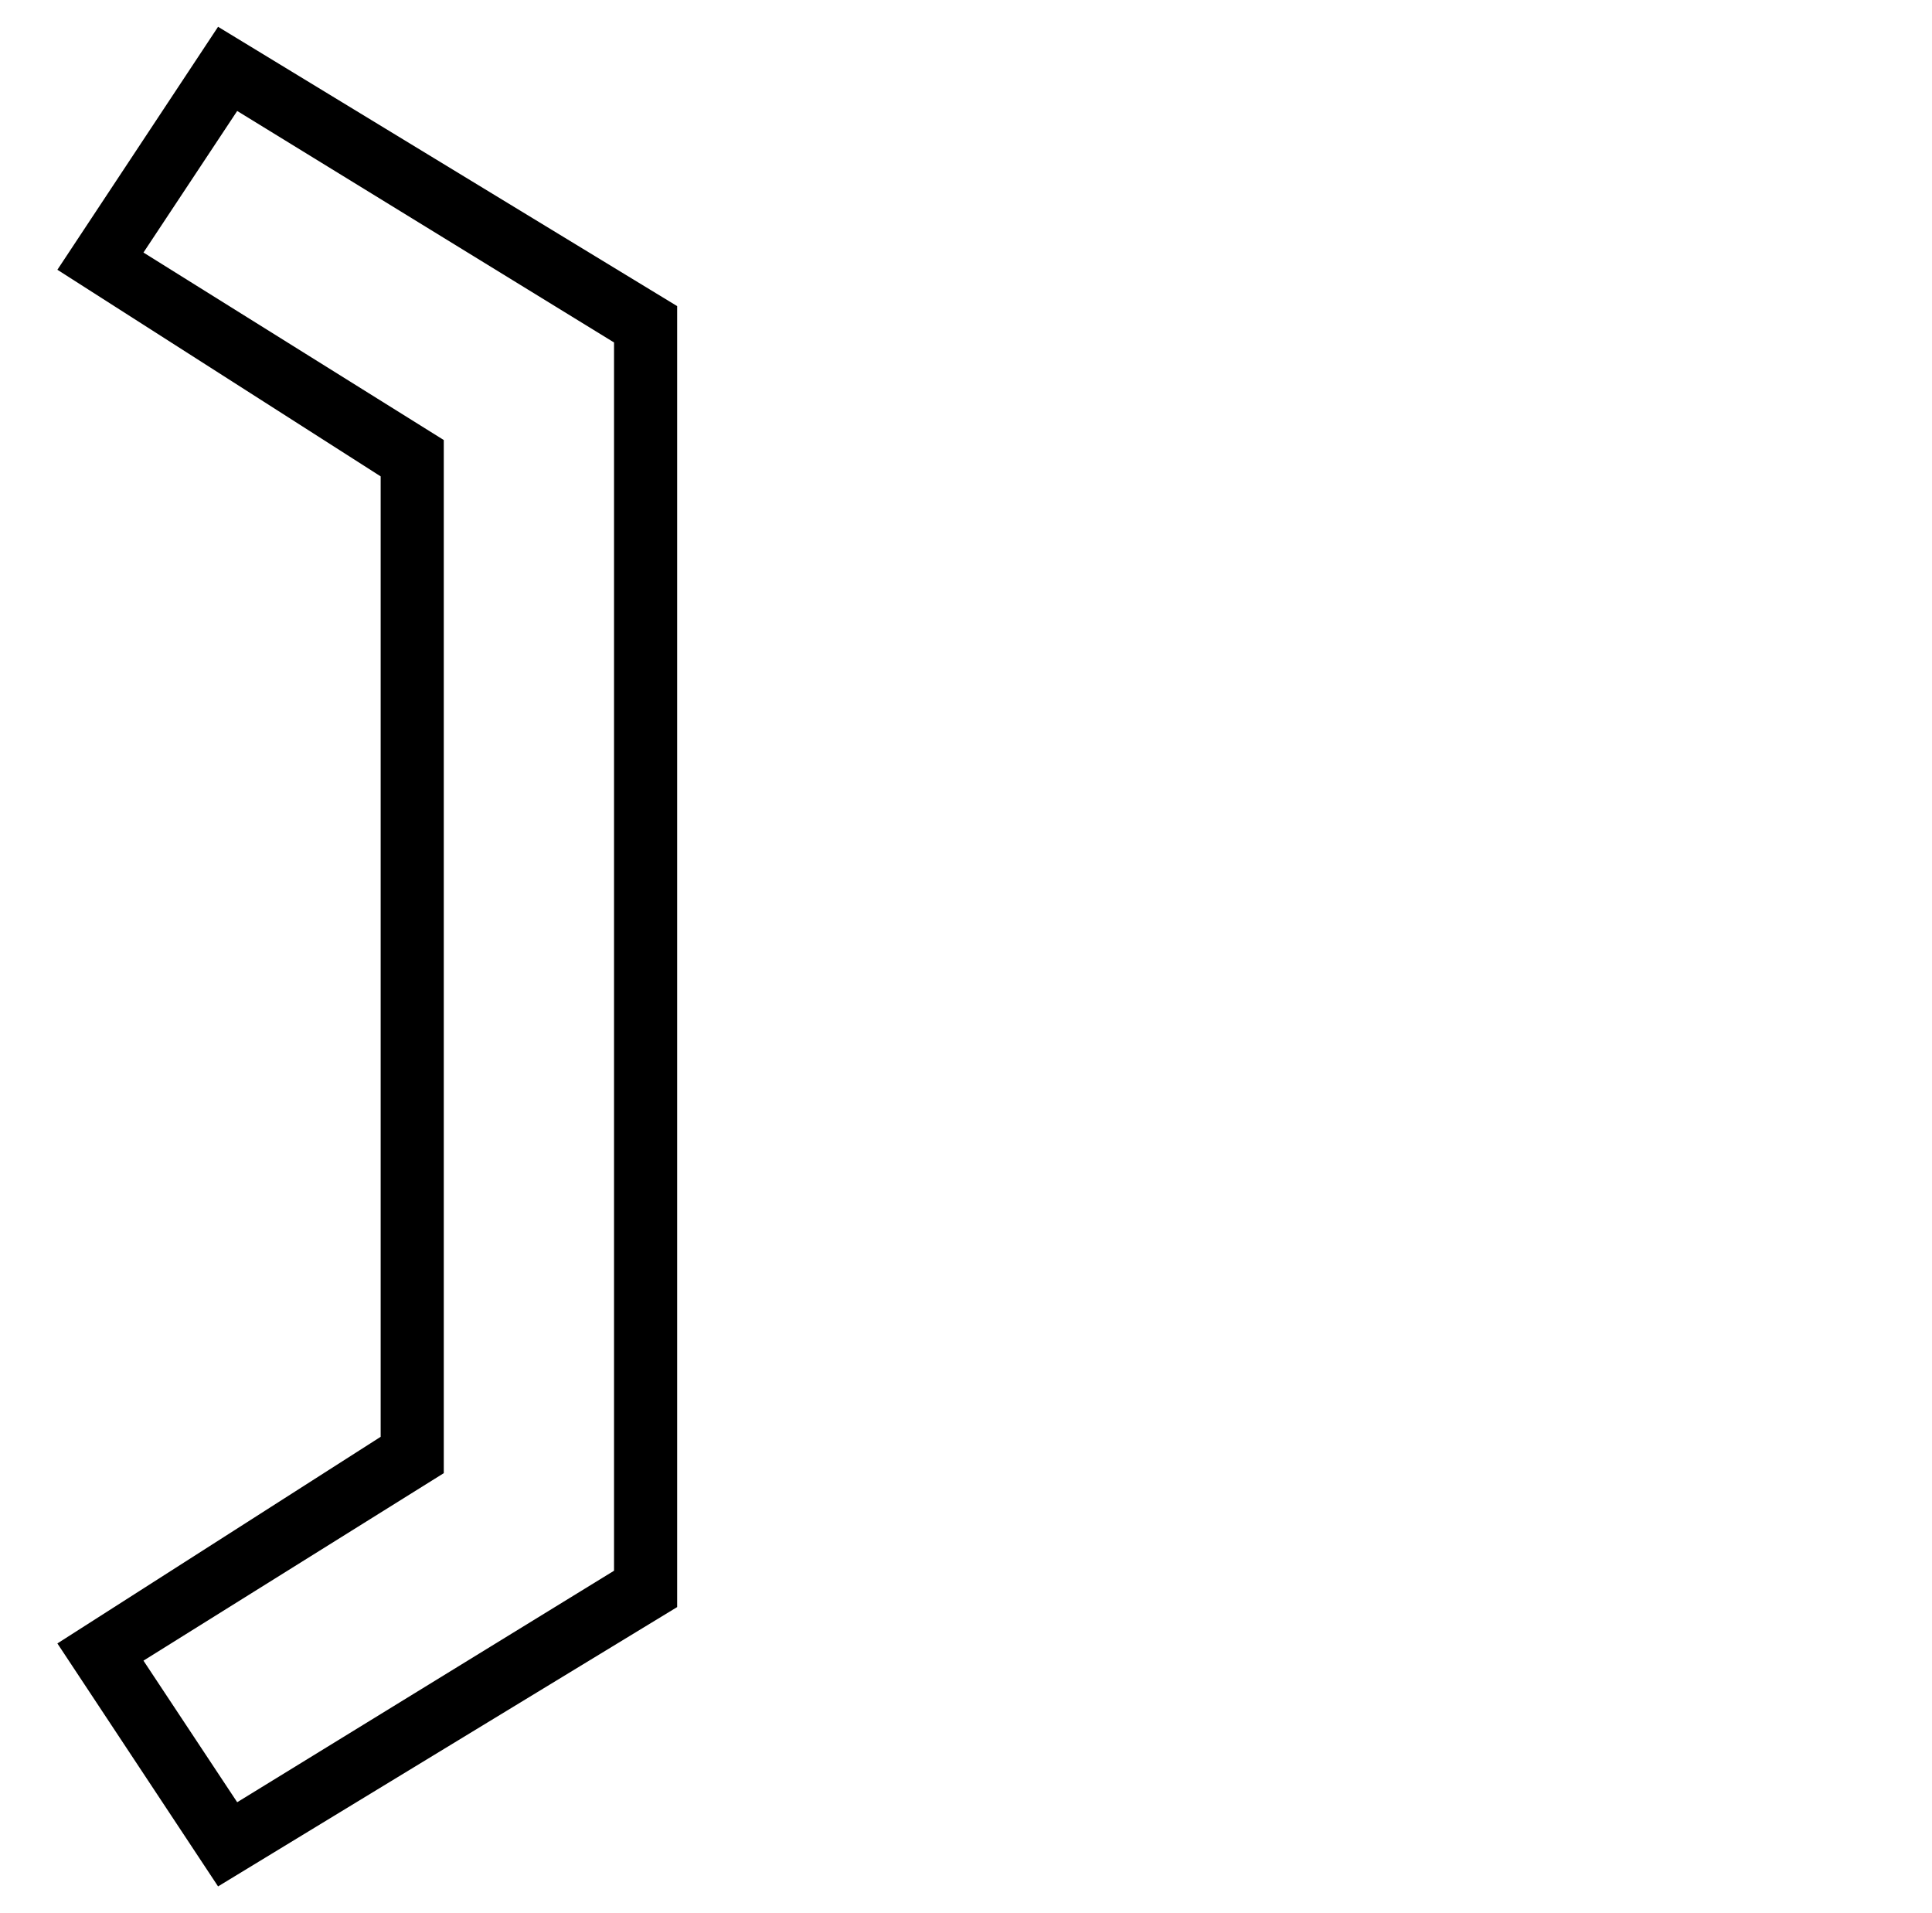 <?xml version="1.0" standalone="no"?>
<!DOCTYPE svg PUBLIC "-//W3C//DTD SVG 1.1//EN" "http://www.w3.org/Graphics/SVG/1.1/DTD/svg11.dtd" >
<svg xmlns="http://www.w3.org/2000/svg" xmlns:xlink="http://www.w3.org/1999/xlink" version="1.1" viewBox="-10 0 1010 1000">
   <path fill="currentColor"
d="M311 821v-642l-197 -121l-49 74l157 98v540l-157 98l49 74zM104 14l240 146v680l-240 146l-84 -127l169 -108v-502l-169 -108z" />
</svg>
